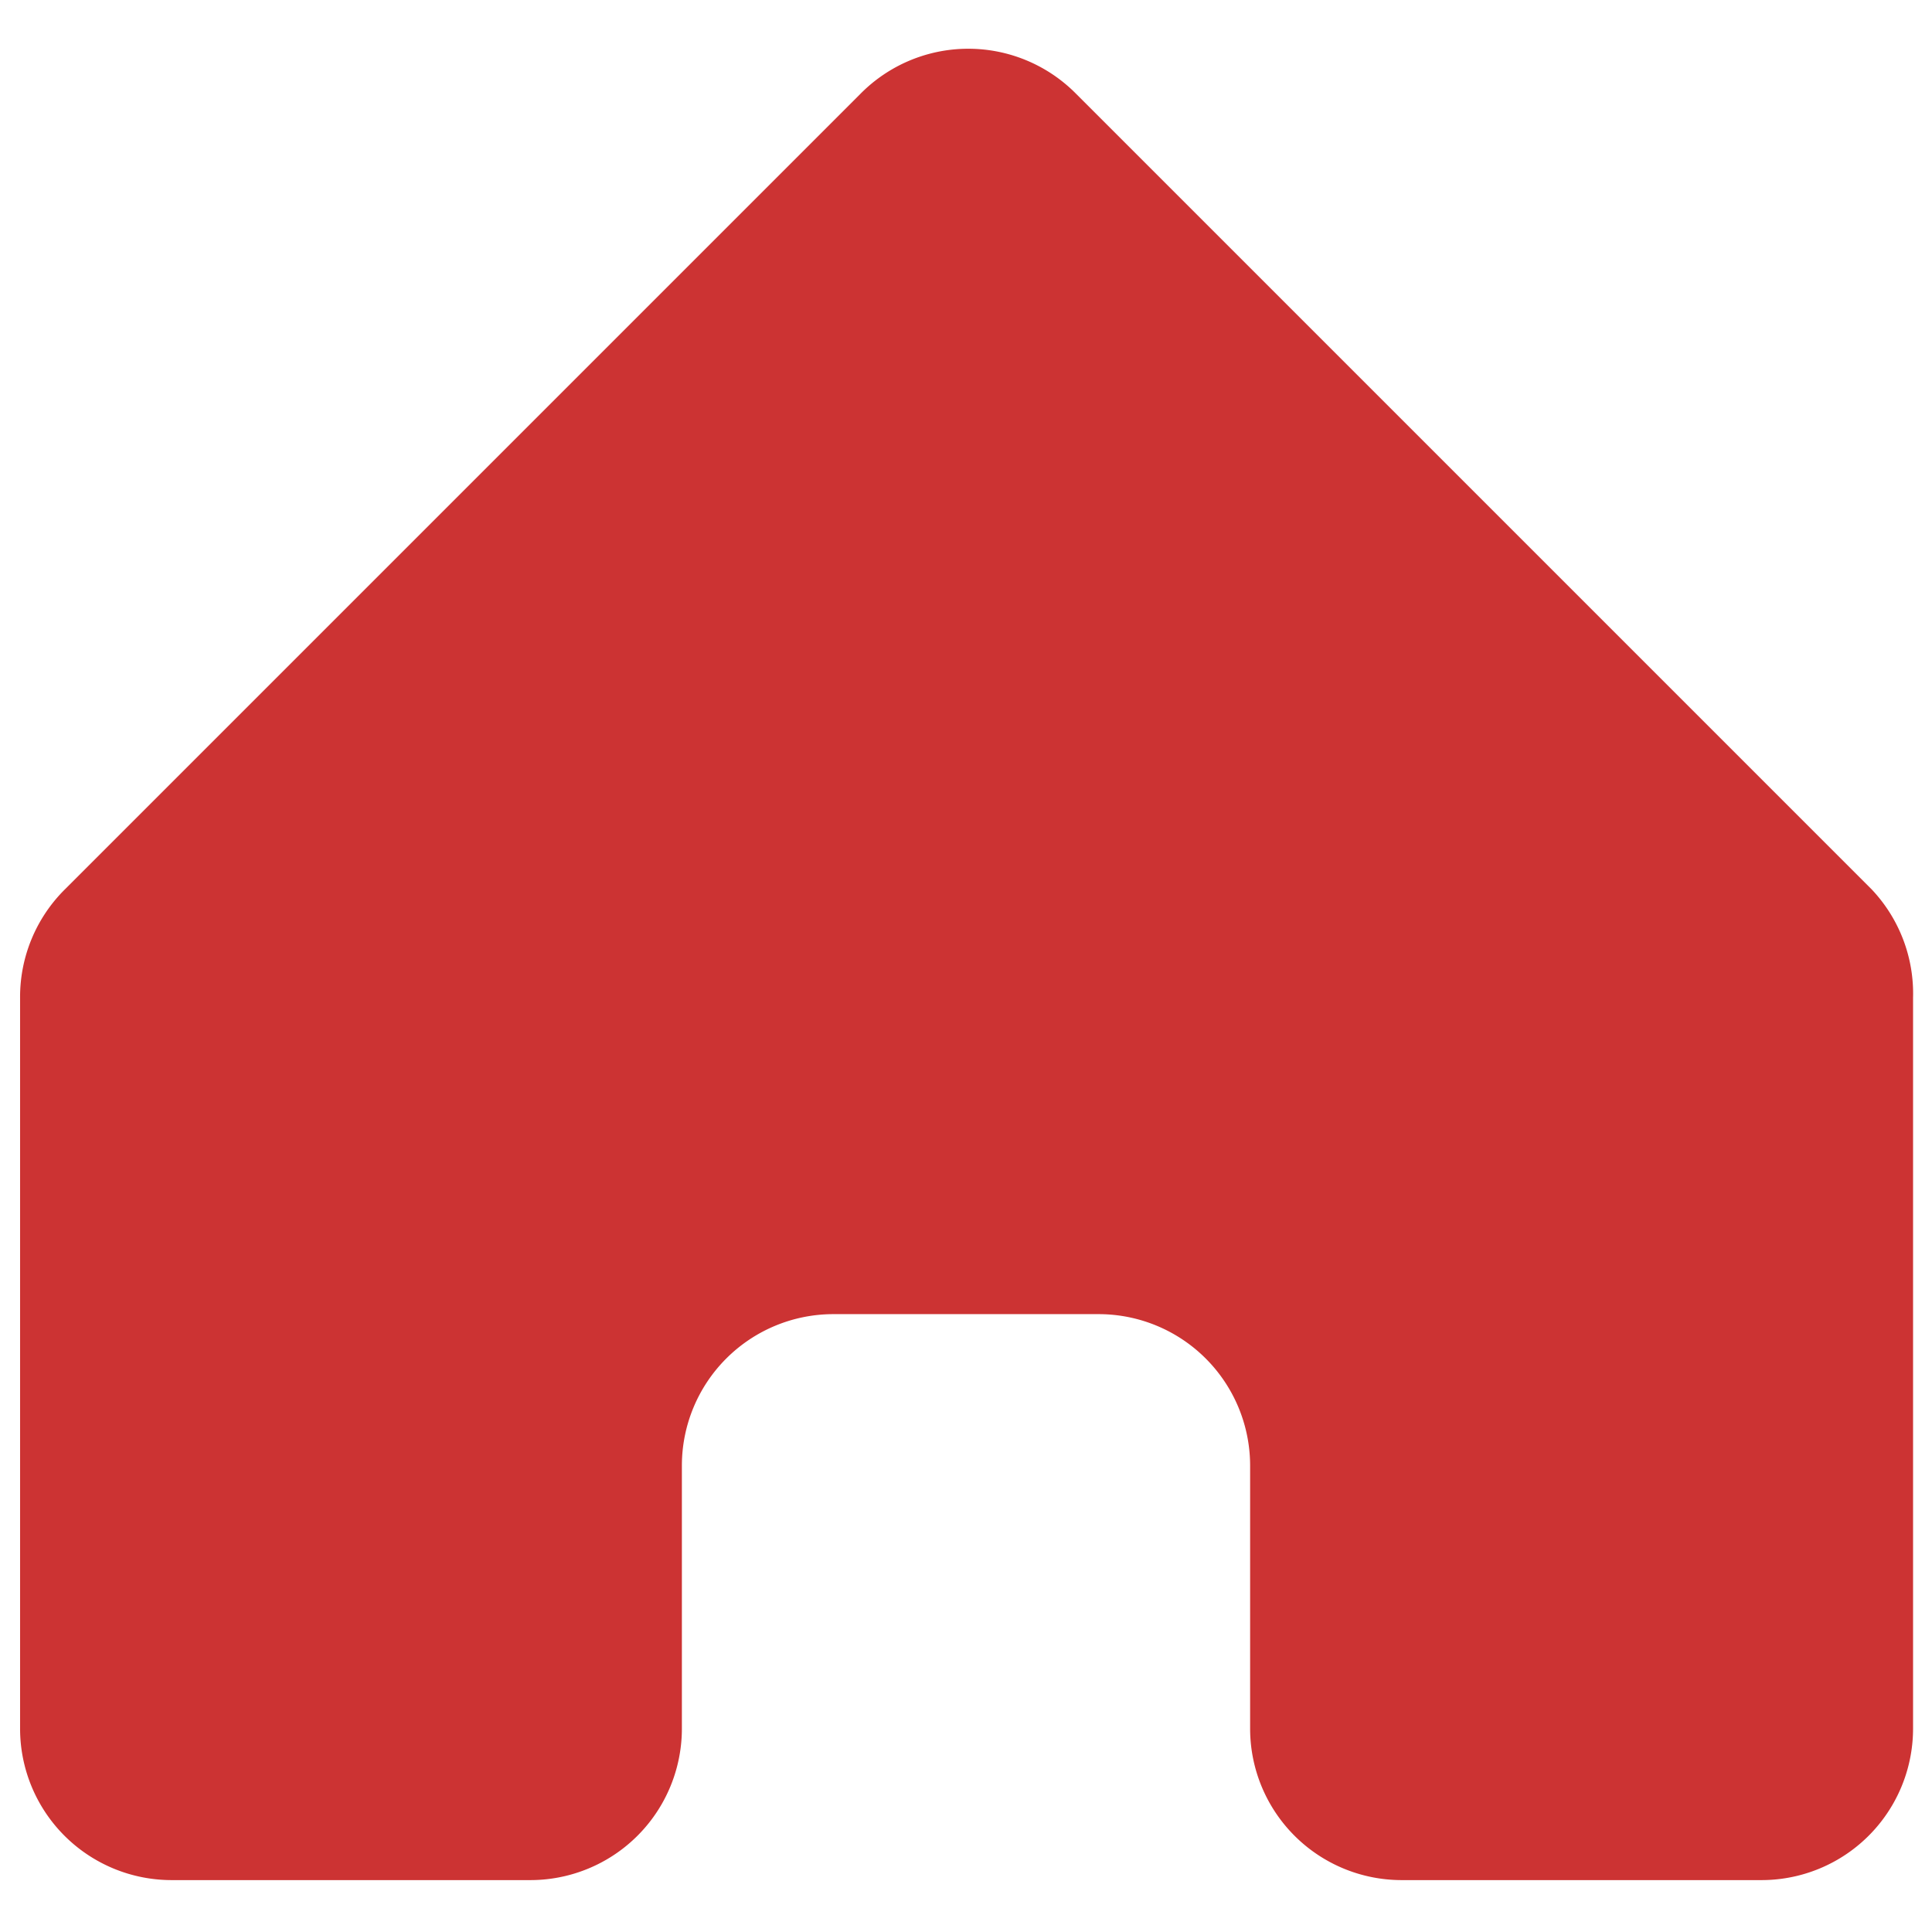 <svg id="frame" xmlns="http://www.w3.org/2000/svg" viewBox="0 0 51 51"><defs><style>.cls-1{fill:#c33;}</style></defs><title>Artboard 1</title><path class="cls-1" d="M50.5,26.34V45.63a4,4,0,0,1-4,4H37a4,4,0,0,1-4-4V38.69a4,4,0,0,0-4-4H22a4,4,0,0,0-4,4v6.94a4,4,0,0,1-4,4H4.53a4,4,0,0,1-4-4V26.34a4,4,0,0,1,1.18-2.86l21-21a4,4,0,0,1,5.7,0l21,21A4,4,0,0,1,50.5,26.34Z"/></svg>